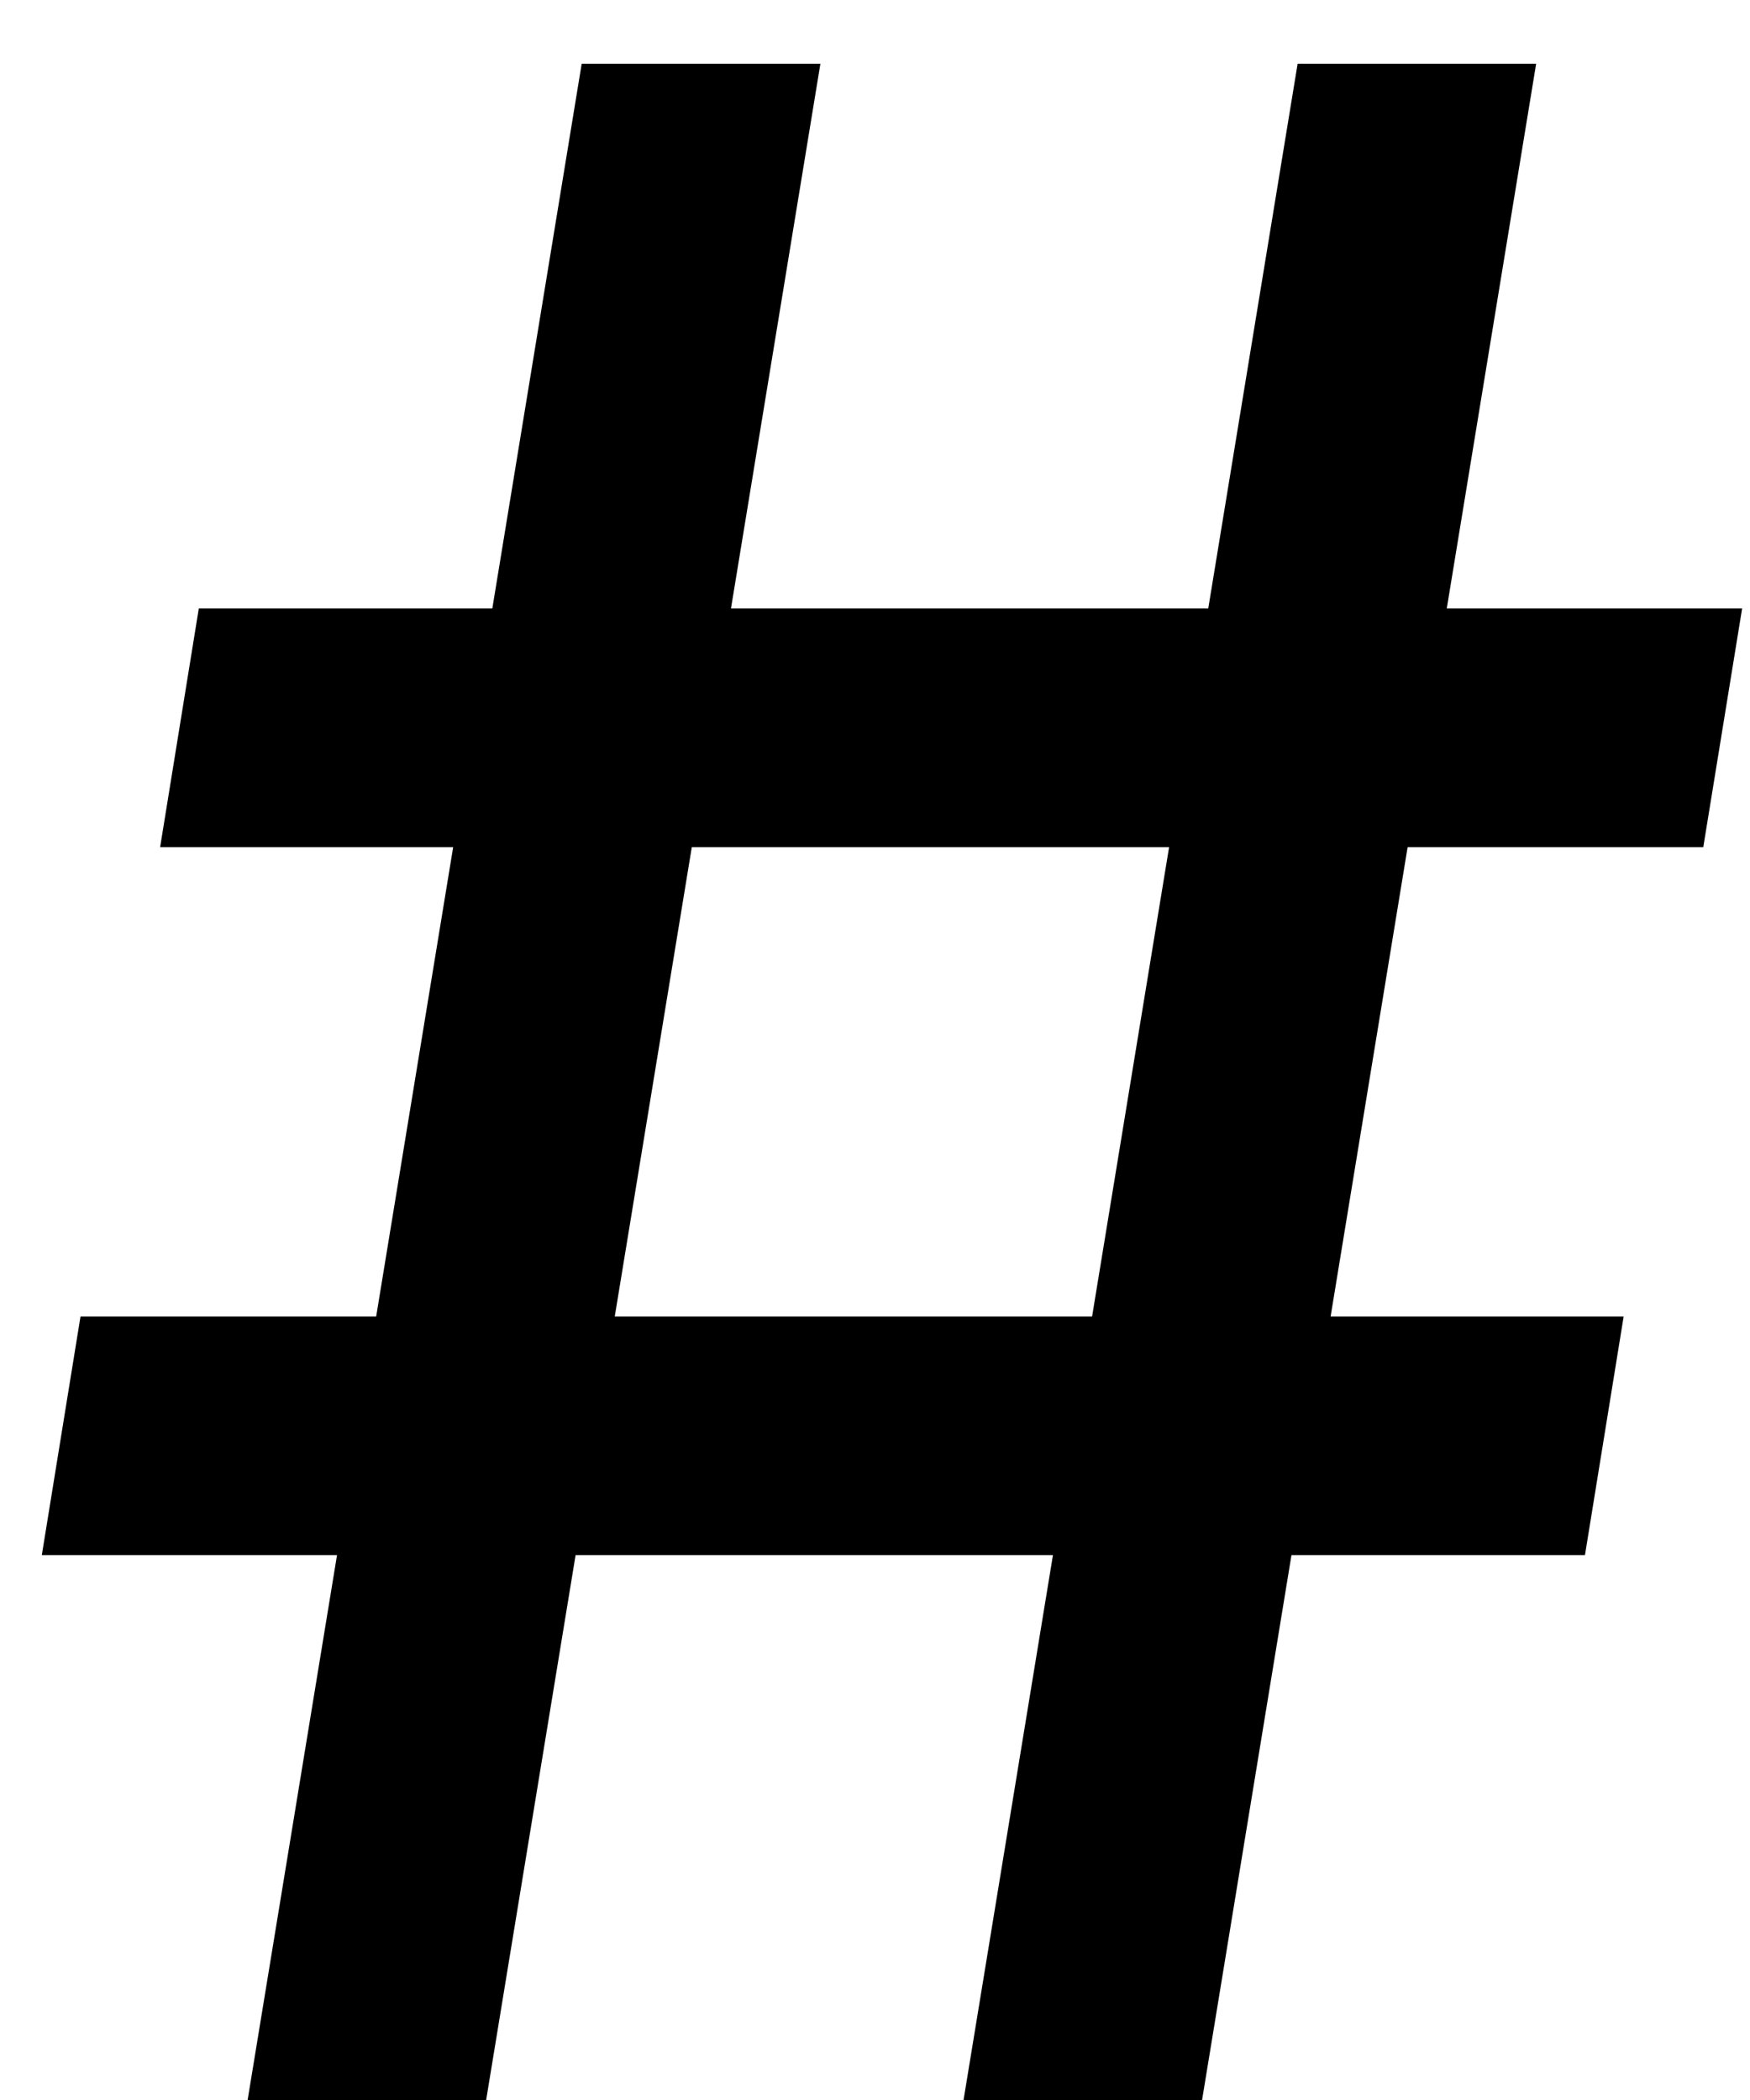 <svg width="10" height="12" viewBox="0 0 10 12" fill="none" xmlns="http://www.w3.org/2000/svg">
<path d="M5.506 12L7.415 0.364H8.778L6.869 12H5.506ZM0.239 8.886L0.46 7.523H9.278L9.057 8.886H0.239ZM1.415 12L3.324 0.364H4.688L2.778 12H1.415ZM0.915 4.841L1.136 3.477H9.955L9.733 4.841H0.915Z" fill="black"/>
</svg>
